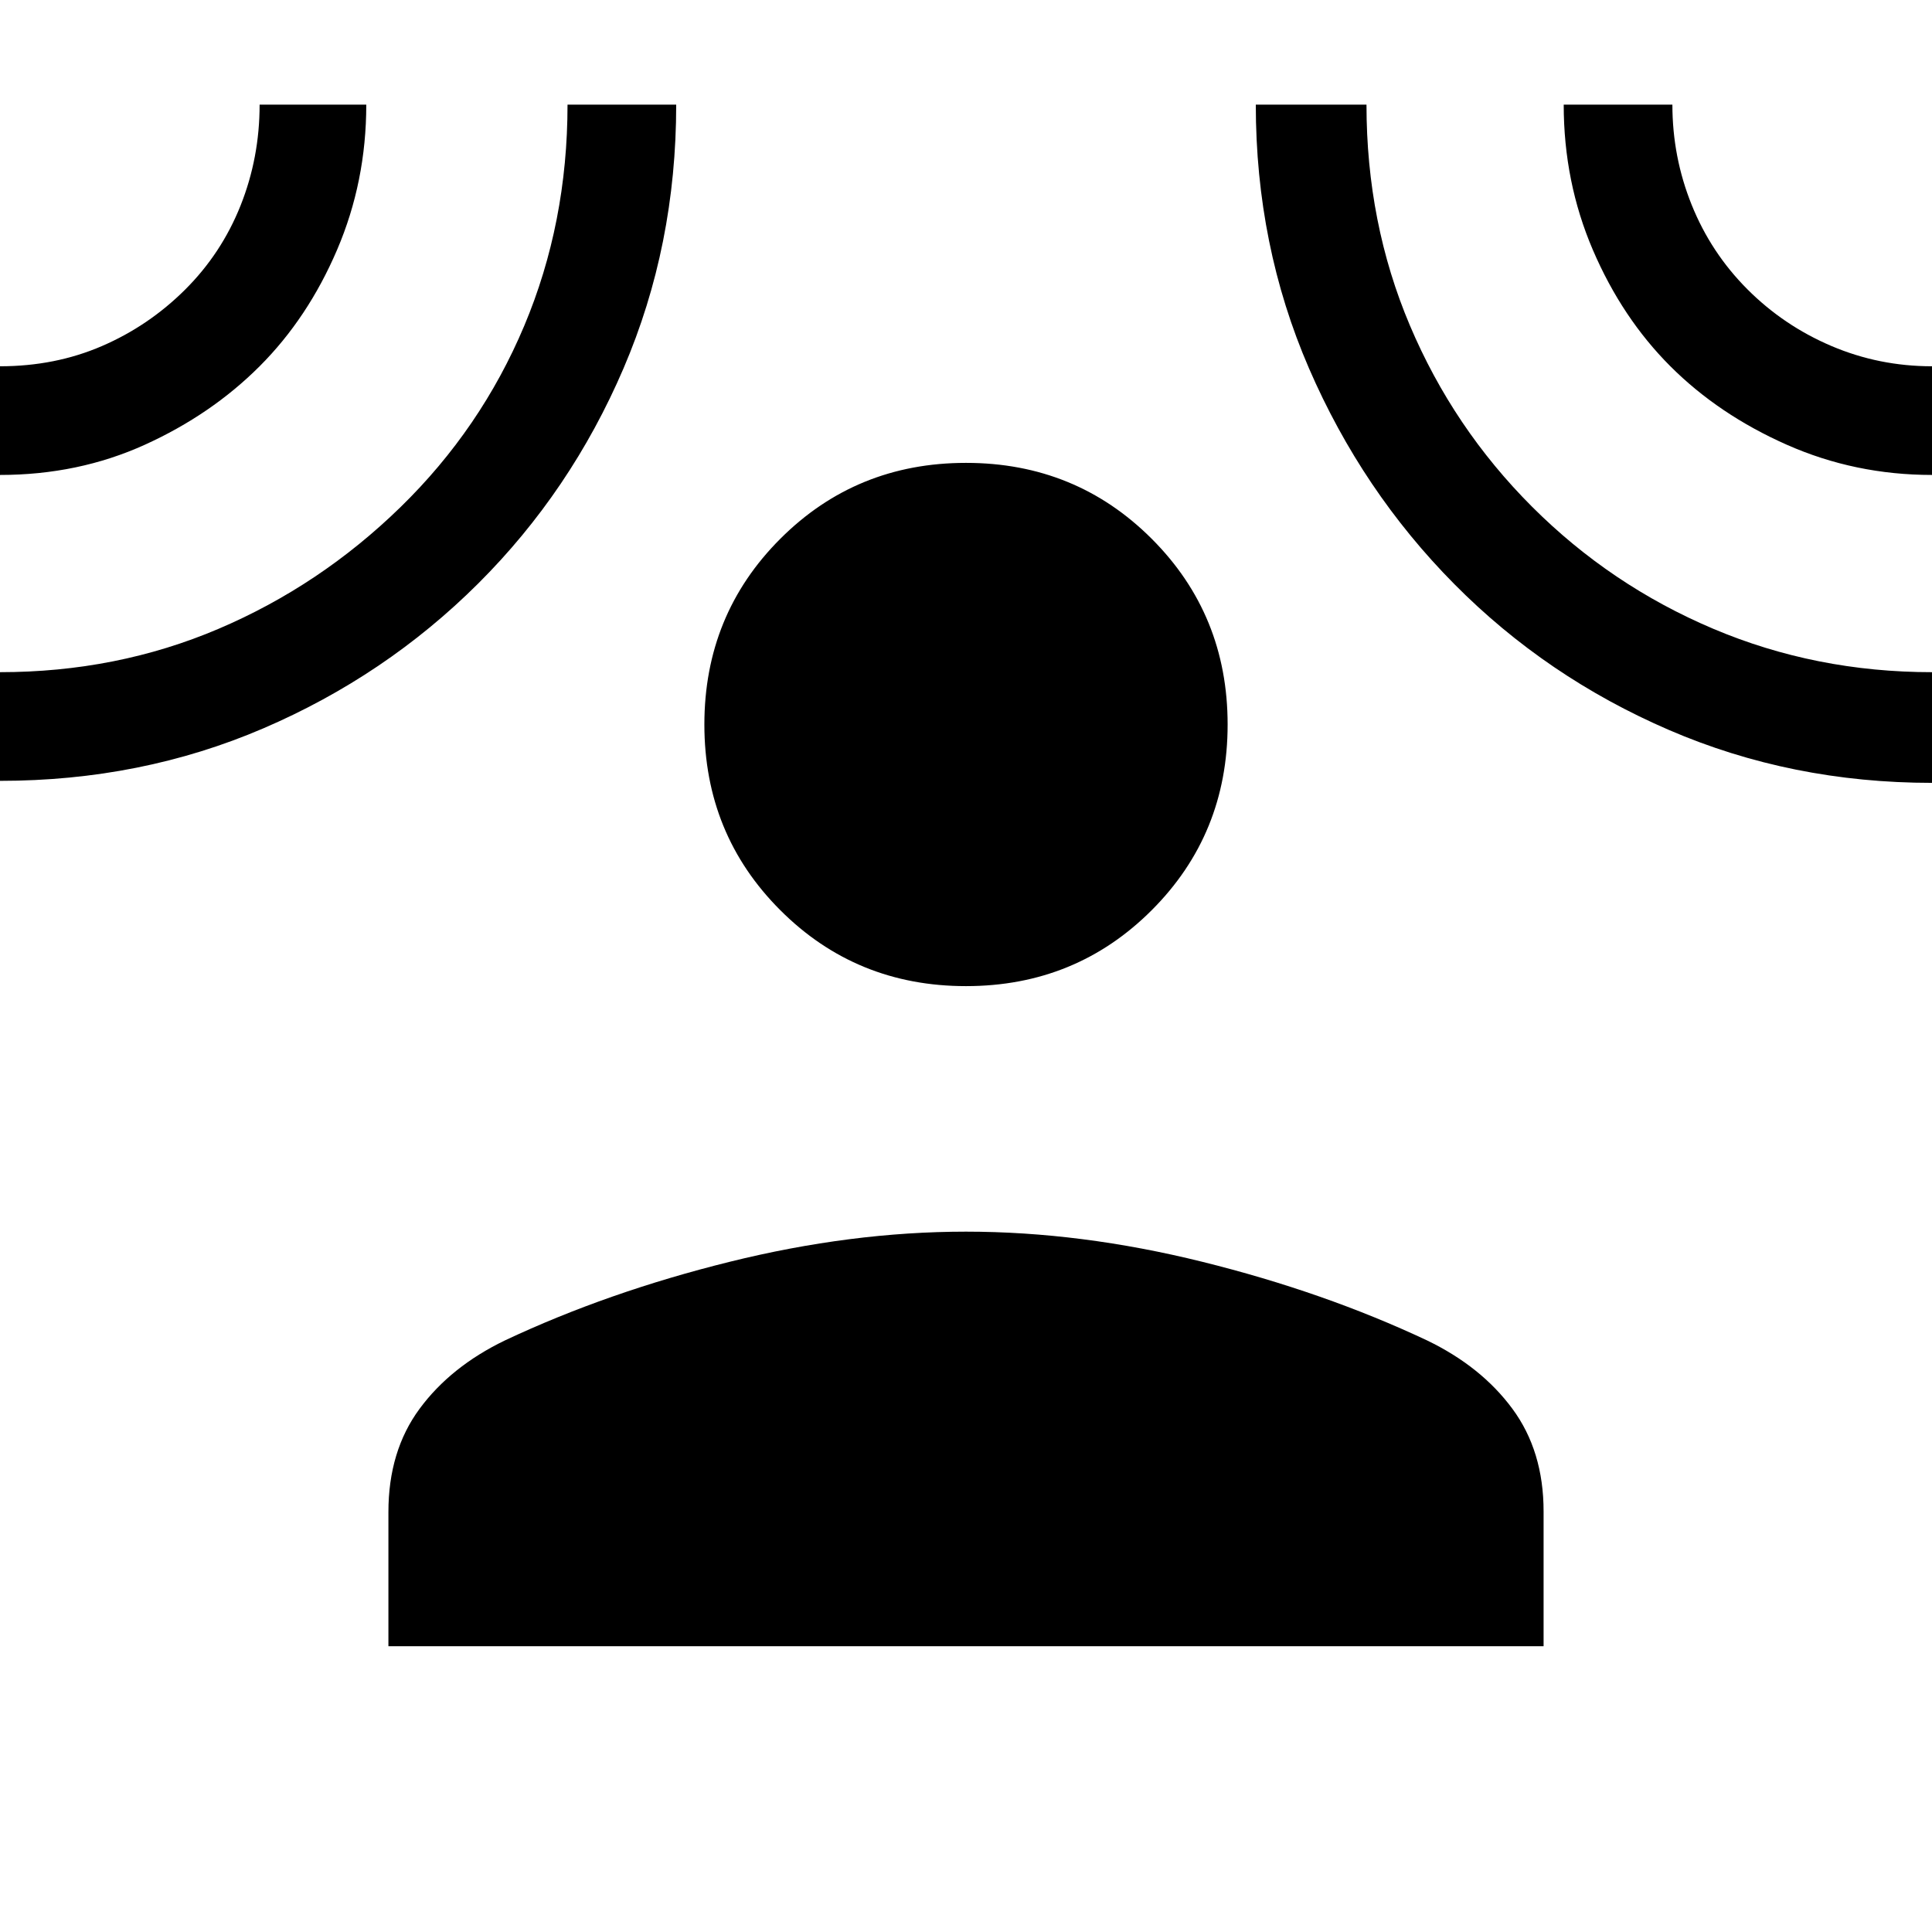 <svg xmlns="http://www.w3.org/2000/svg" height="24" viewBox="0 -960 960 960" width="24"><path d="M480-470q-54.55 0-92.27-37.73Q350-545.45 350-600t37.73-92.28Q425.45-730 480-730t92.28 37.72Q610-654.55 610-600q0 54.55-37.72 92.27Q534.55-470 480-470ZM193-142v-66.68Q193-239 208.5-260t42.5-34q51-24 111.5-39 60.49-15 117.5-15 57 0 117.5 15T709-294q27 13 42.5 34.01 15.5 21 15.5 50.99v67H193ZM0-724v-54q27.39 0 50.62-10.03 23.23-10.03 41.31-28Q110-834 119.5-857.78T129-908h53q0 38.25-14.5 72.13Q153-802 129-778t-57.05 39Q38.89-724 0-724Zm0 152v-54q58 0 108.5-21.5T199-708q40-39 61.5-90.12Q282-849.24 282-908h54q0 70-26.17 131.02-26.17 61.03-72.22 106.93-46.06 45.89-106.77 71.97Q70.13-572 0-572Zm960 1q-69.79 0-130.68-26.27t-106.68-72.5Q676.84-716 650.42-777 624-838 624-908h55q0 58.81 21.58 109.74 21.58 50.94 60.66 90.02t90.02 60.66Q902.19-626 960-626v55Zm0-153q-38.25 0-72.13-15Q854-754 830-778t-38.5-57.78Q777-869.56 777-908h54q0 26 9.58 49.78 9.57 23.78 27.62 41.89t41.75 28.22Q933.65-778 960-778v54Z"/></svg>
